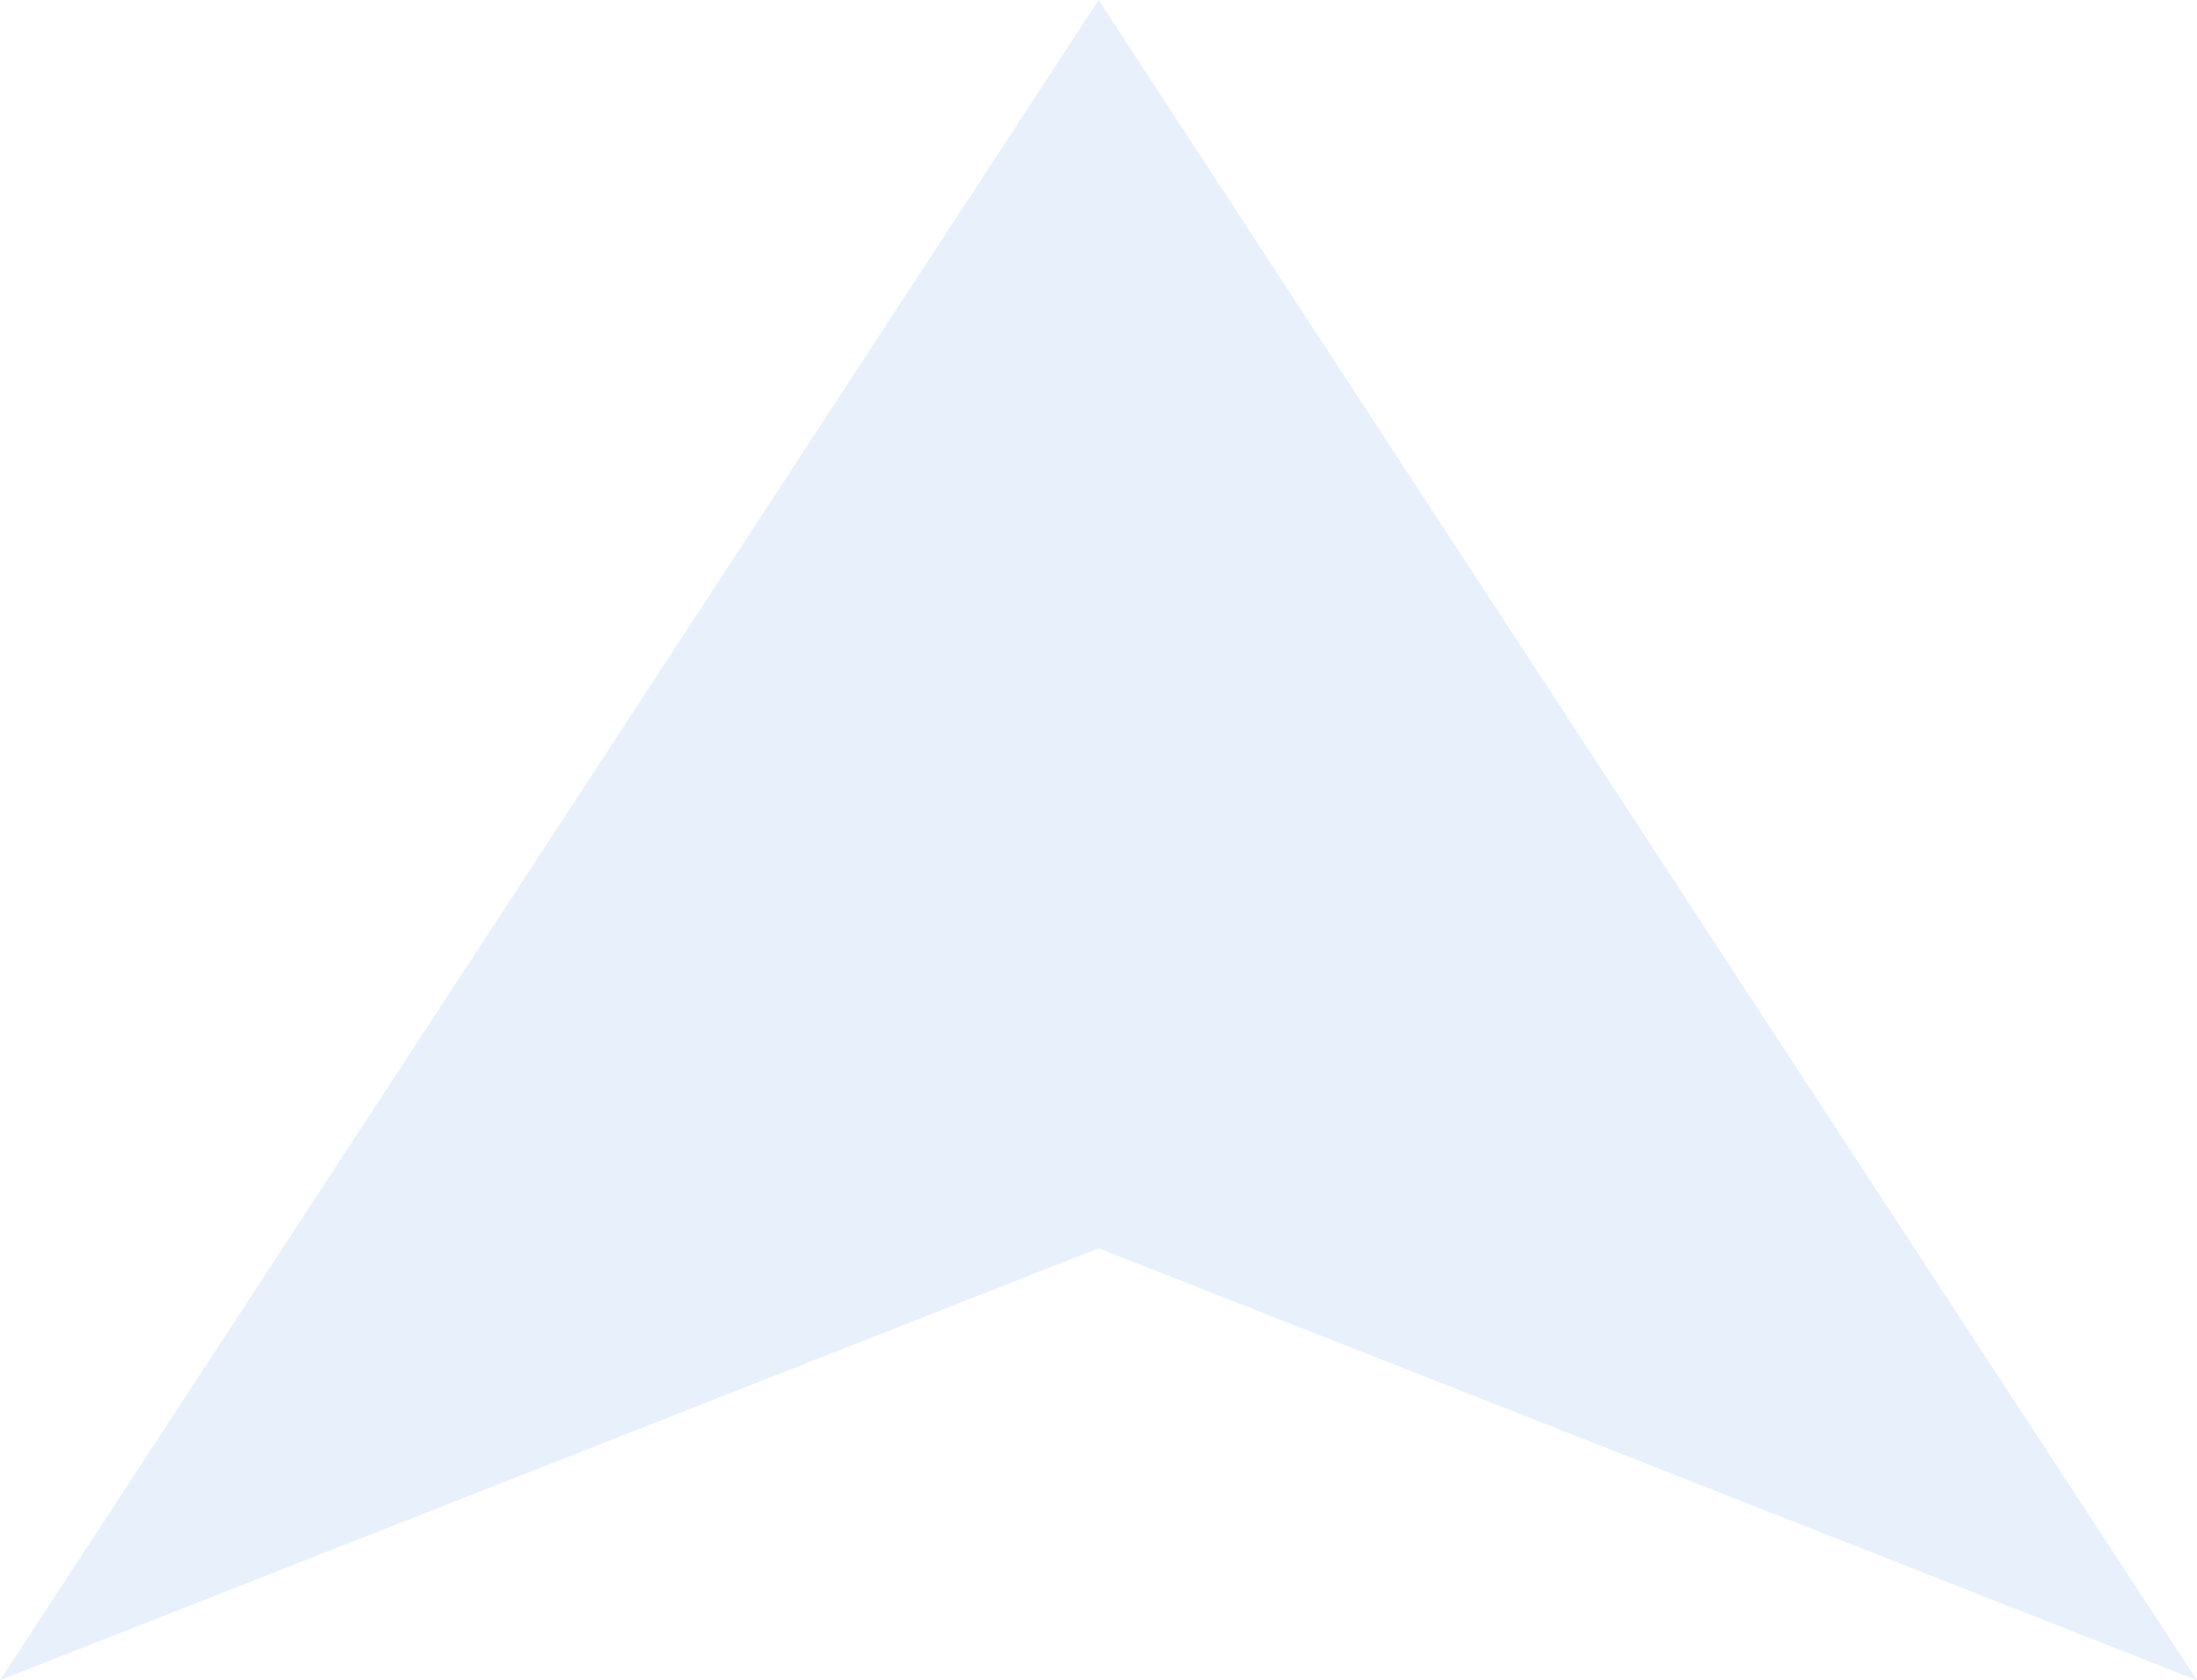 <svg width="1123" height="859" viewBox="0 0 1123 859" fill="none" xmlns="http://www.w3.org/2000/svg">
<path fill-rule="evenodd" clip-rule="evenodd" d="M3.05176e-05 859L561.555 638.171L1123 859L895.017 510.317L561.555 6.68547e-05L227.983 510.317L3.05176e-05 859Z" fill="#1572D3" fill-opacity="0.1"/>
</svg>
